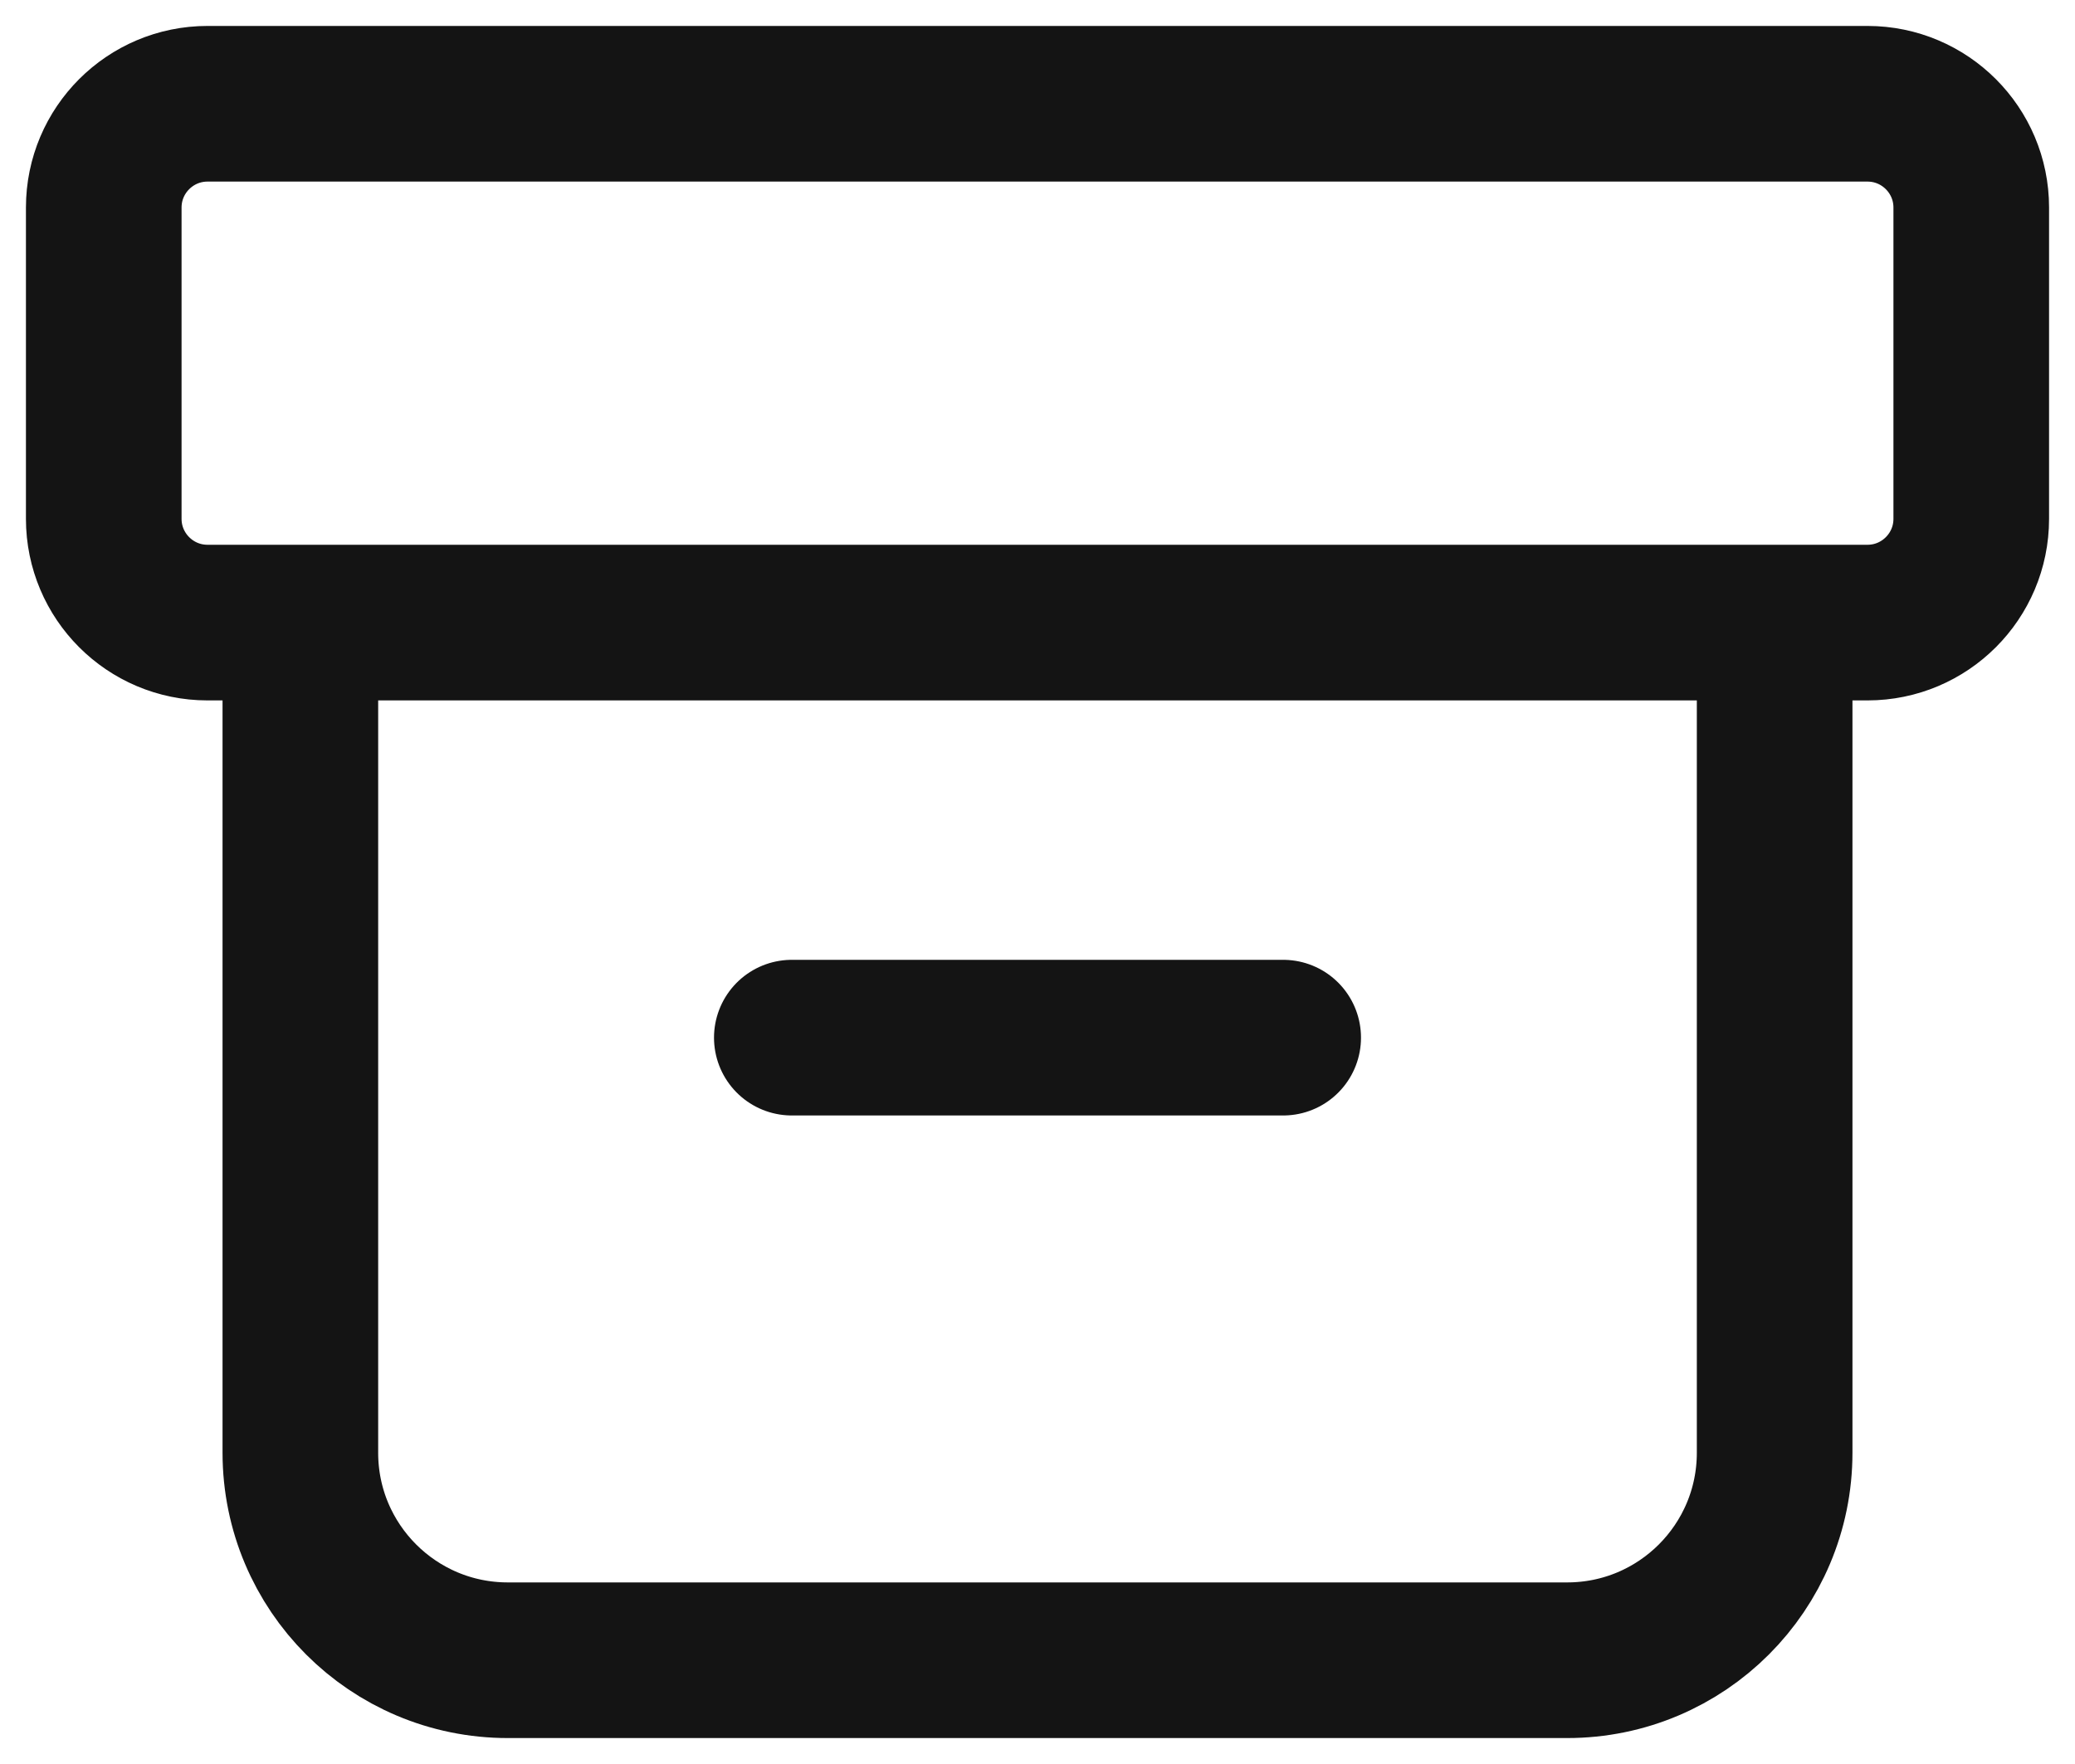 <svg xmlns="http://www.w3.org/2000/svg" width="20" height="17" viewBox="0 0 20 17" fill="none">
    <path d="M2.895 6V14C2.895 15.105 3.79 16 4.895 16H15.105C16.21 16 17.105 15.105 17.105 14V6M2.895 6H17.105M2.895 6H2C1.448 6 1 5.552 1 5V2C1 1.448 1.448 1 2 1H18C18.552 1 19 1.448 19 2V5C19 5.552 18.552 6 18 6H17.105M7.632 10H12.368" stroke="#141414" stroke-width="1.5" stroke-linecap="round"/>
</svg>